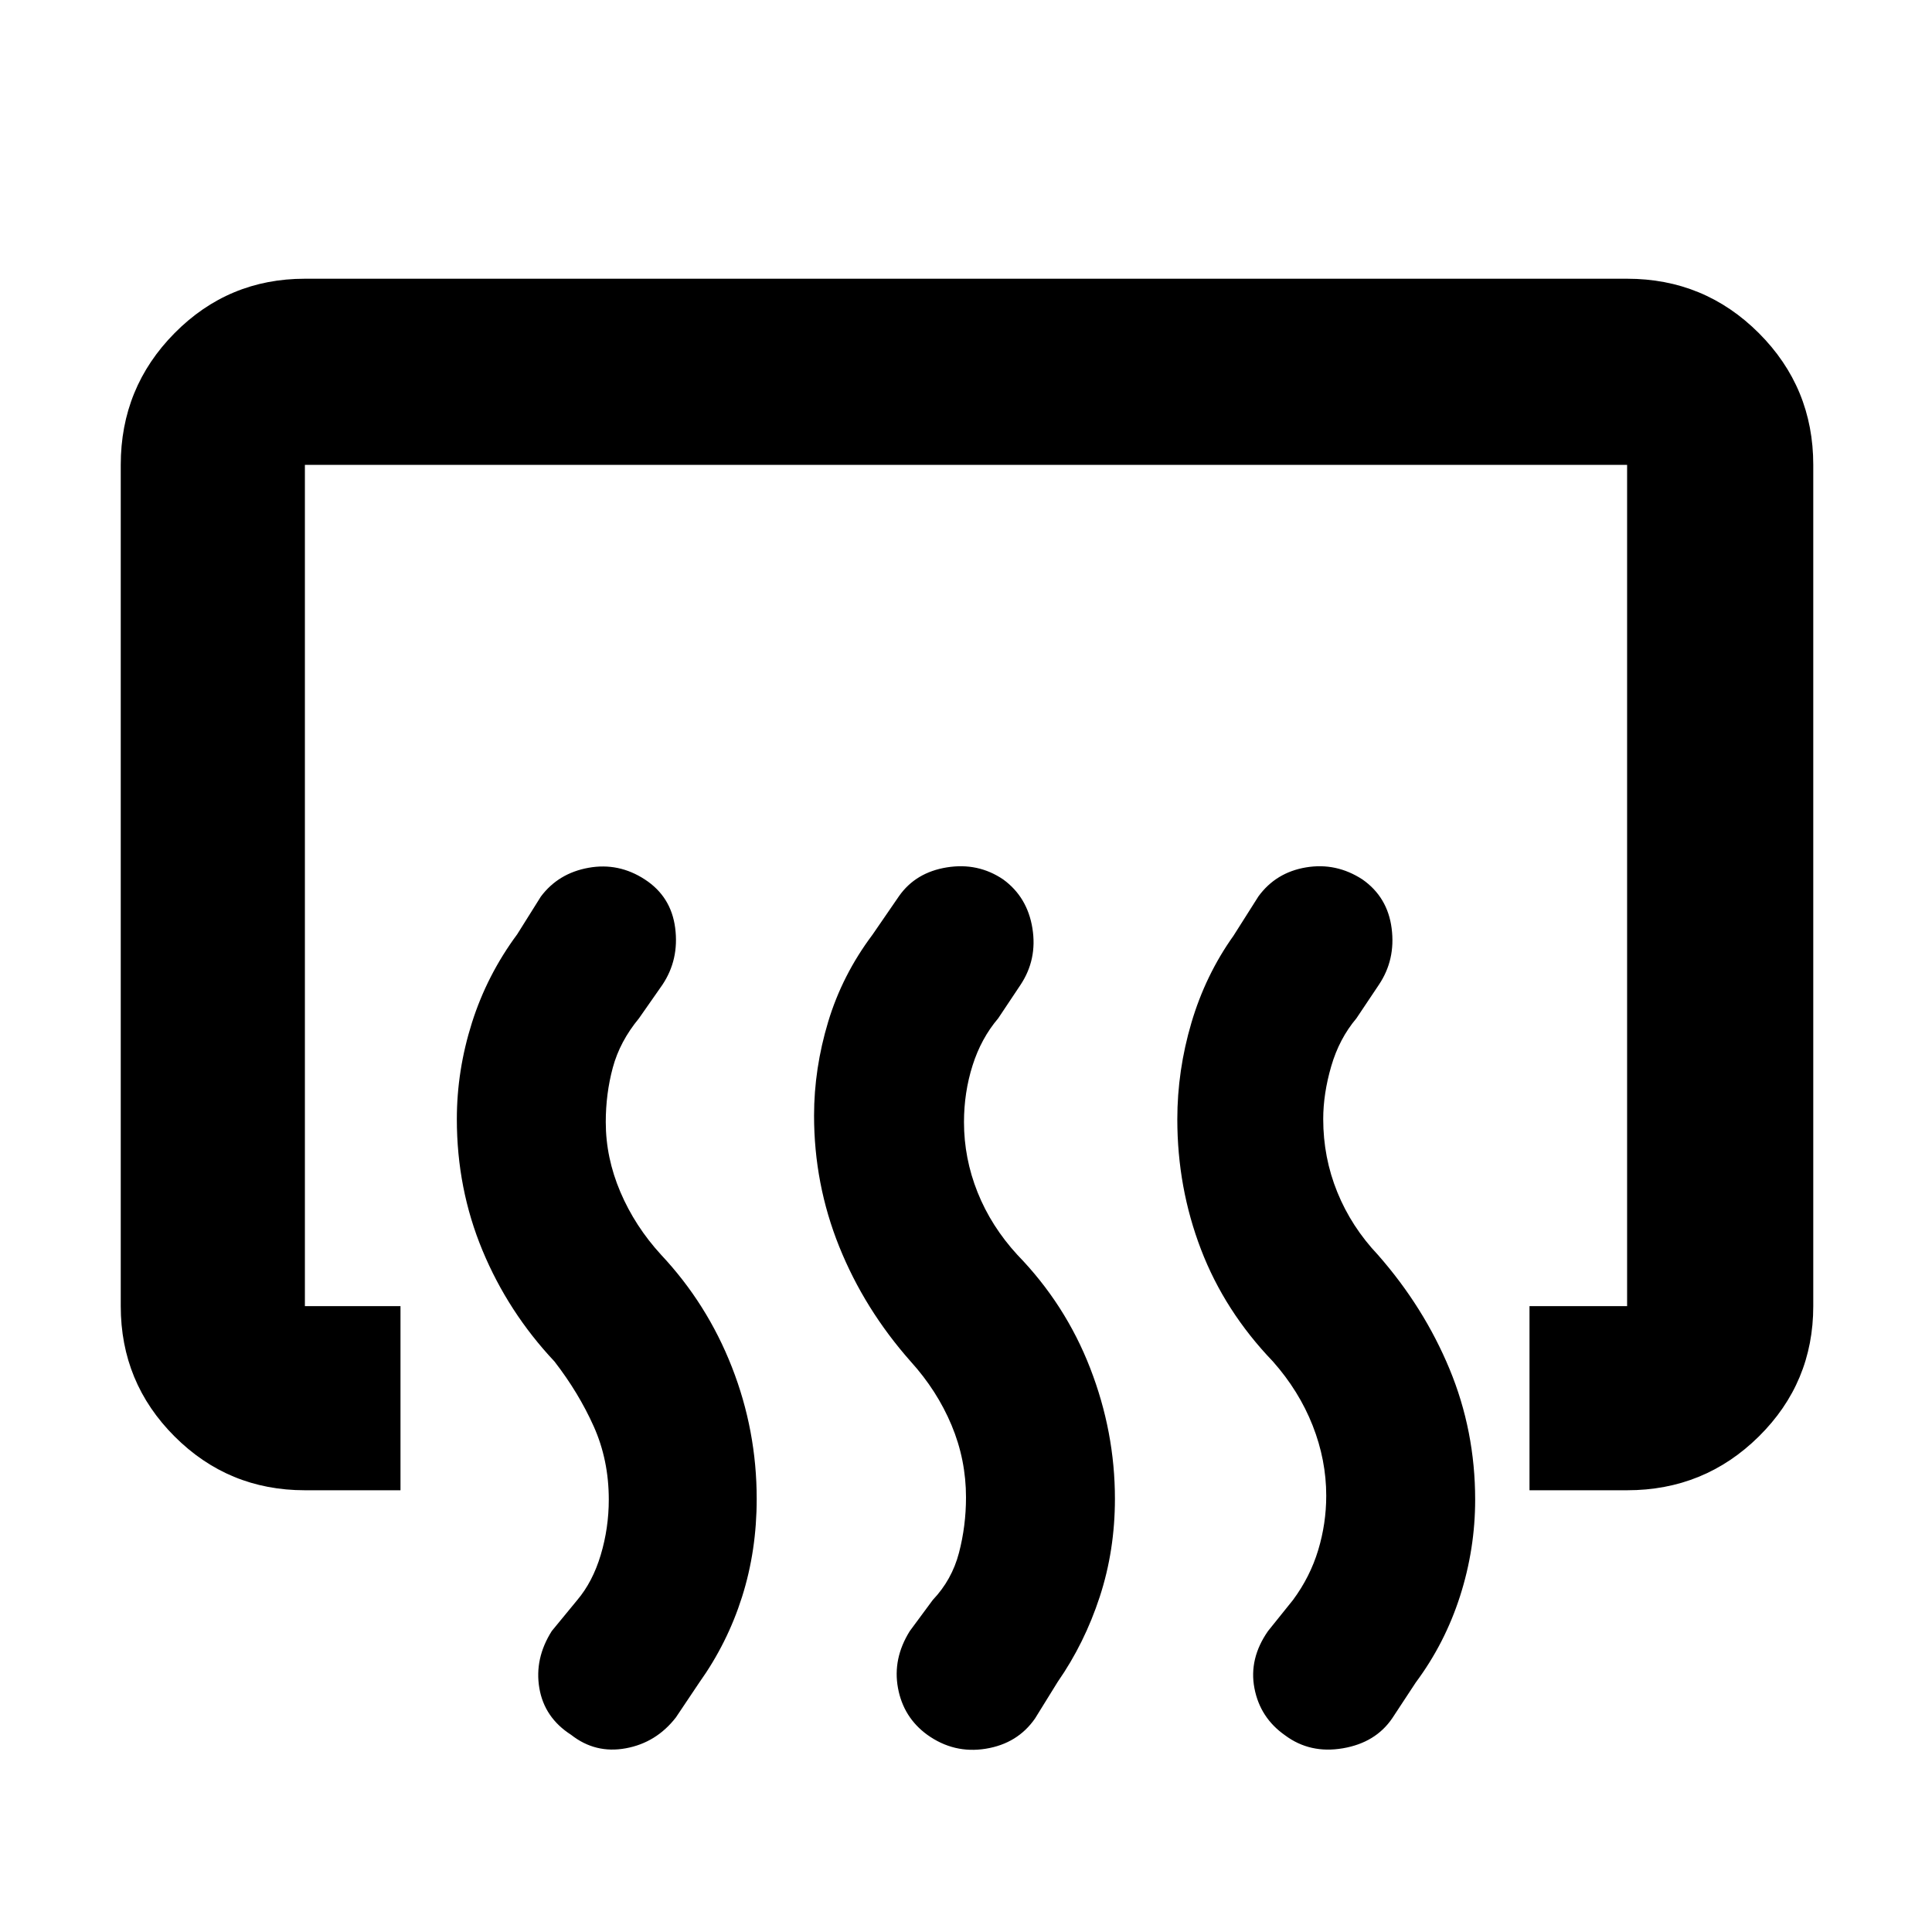 <svg xmlns="http://www.w3.org/2000/svg" height="48" viewBox="0 -960 960 960" width="48"><path d="M760-219.5V-311h48.5v-418h-657v418H199v91.5h-47.5q-38.02 0-64.76-26.74Q60-272.98 60-311v-418q0-38.43 26.74-65.47 26.74-27.03 64.76-27.03h657q38.43 0 65.47 27.03Q901-767.43 901-729v418q0 38.02-27.03 64.76-27.04 26.74-65.47 26.74H760Zm-101 2.72q0-17.73-6.75-34.88-6.75-17.15-19.75-31.84-24-25-35.75-55.71Q585-369.91 585-403.83q0-24.23 7-47.95 7-23.72 20.94-43.29l12.35-19.49Q634-526.5 648.97-529q14.98-2.5 28.03 6 12.5 8.75 14.5 24.31 2 15.57-6.33 27.99L674-454q-8.55 10.14-12.52 23.82-3.98 13.68-3.98 26.24 0 19.09 7 36.31 7 17.21 20.18 31.16 22.82 25.97 35.57 56.69T733-214.83q0 24.48-7.5 47.9-7.5 23.43-22 42.93l-11.67 17.74q-8.28 12.21-24.59 14.98-16.3 2.78-28.7-6.45-12.4-8.68-15.22-23.4-2.82-14.72 6.77-28.43L642.5-165q8.5-11.5 12.5-24.75t4-27.03Zm-179 .84q0-18.74-7.18-35.89-7.18-17.16-20.32-31.67-23-26-35.5-57.07-12.5-31.08-12.5-65.1 0-23.32 7-46.57 7-23.26 22-43.26l13.23-19.24Q455-526.5 470.47-529q15.48-2.5 28.03 6 12 8.75 14.5 24.27t-6 28.23L496-454q-8.5 10-12.75 23.45T479-402.44q0 18 6.75 34.88 6.75 16.88 19.75 31.06 23.89 24.59 36.19 56.3Q554-248.5 554-215.26q0 25.63-7.54 48.69-7.54 23.07-20.89 42.28l-11.24 18.15q-8.65 12.5-24.49 15.07Q474-88.5 460.75-98q-11.85-8.62-14.55-23.23-2.7-14.62 5.89-28.33L463.5-165q9.5-10 13-23.39t3.5-27.55Zm-177.5 1.08q0-19.7-7.5-36.42-7.5-16.72-19.5-32.22-23.02-24.5-35.76-55.17Q227-369.34 227-403.9q0-24.2 7.5-47.9t22.48-43.93l11.77-18.77q8.7-11.6 23.67-14.3 14.97-2.7 28.01 5.8 13.07 8.5 15.07 24.15 2 15.65-6.33 28.15L317.5-454q-9.5 11.5-13 24.49-3.5 12.98-3.5 27.07 0 17.67 7.25 34.71t20.25 31.23q22.89 24.39 35.19 55.84Q376-249.22 376-215.2q0 25.71-7.28 48.67T347.5-124l-11.65 17.38q-9.75 12.57-24.9 15.34-15.14 2.78-27.2-6.72-13.25-8.5-15.75-23.17-2.5-14.68 6.18-28.39l12.62-15.34q7.7-9.1 11.7-22.46 4-13.37 4-27.5Z"/></svg>